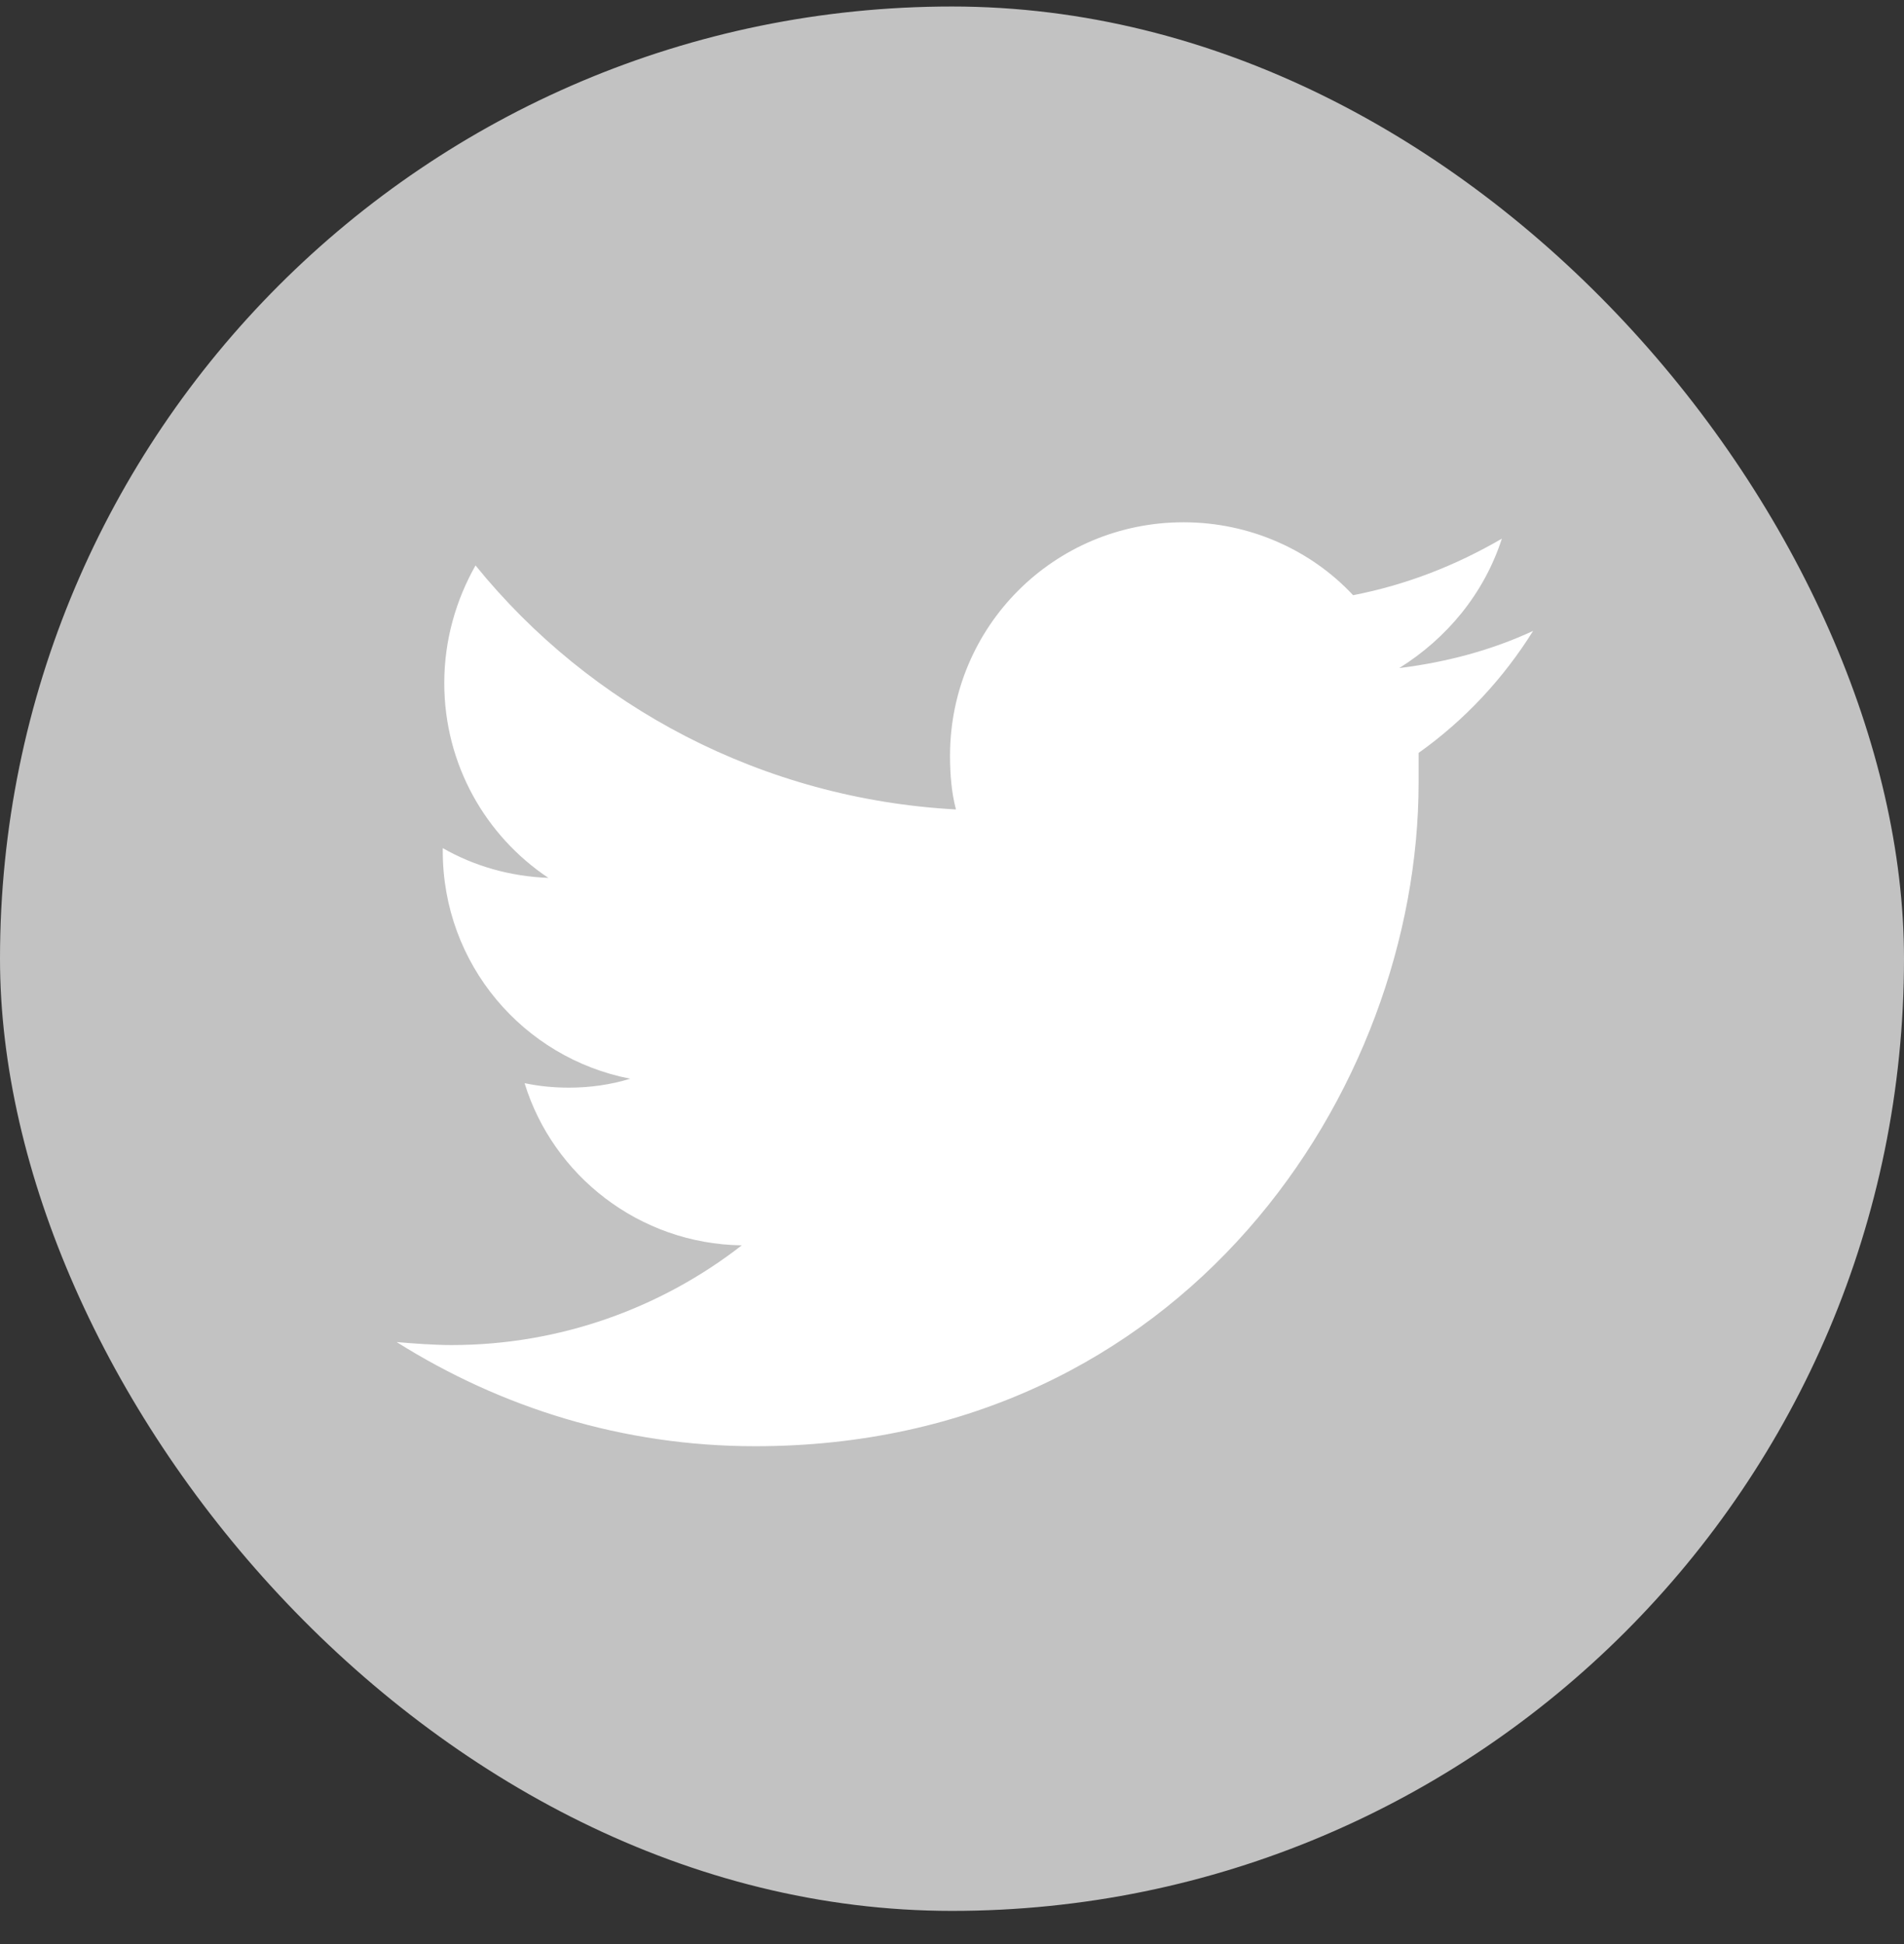 <svg width="48" height="49" viewBox="0 0 48 49" fill="none" xmlns="http://www.w3.org/2000/svg">
<rect x="0" y="0" width="48" height="49" fill="#333333" stroke="none"/>
<rect y="0.164" width="48" height="48" rx="24" fill="#C2C2C2"/>
<path d="M35.763 18.977C35.763 19.239 35.763 19.502 35.763 19.727C35.763 27.489 29.837 36.452 19.038 36.452C15.7 36.452 12.625 35.477 10 33.827C10.45 33.864 10.938 33.902 11.387 33.902C14.125 33.902 16.675 32.964 18.7 31.389C16.113 31.352 13.938 29.627 13.225 27.302C13.6 27.377 13.938 27.414 14.35 27.414C14.875 27.414 15.4 27.339 15.887 27.189C13.188 26.664 11.162 24.302 11.162 21.452C11.162 21.414 11.162 21.414 11.162 21.377C11.95 21.827 12.85 22.089 13.825 22.127C12.25 21.077 11.2 19.277 11.2 17.214C11.2 16.127 11.5 15.114 11.988 14.252C14.875 17.814 19.225 20.139 24.1 20.402C23.988 19.989 23.95 19.502 23.95 19.052C23.95 15.789 26.575 13.164 29.837 13.164C31.525 13.164 33.062 13.877 34.112 15.002C35.462 14.739 36.7 14.252 37.862 13.577C37.413 14.964 36.475 16.089 35.275 16.839C36.475 16.689 37.6 16.389 38.65 15.902C37.9 17.102 36.925 18.152 35.763 18.977Z" fill="white"/>
</svg>
